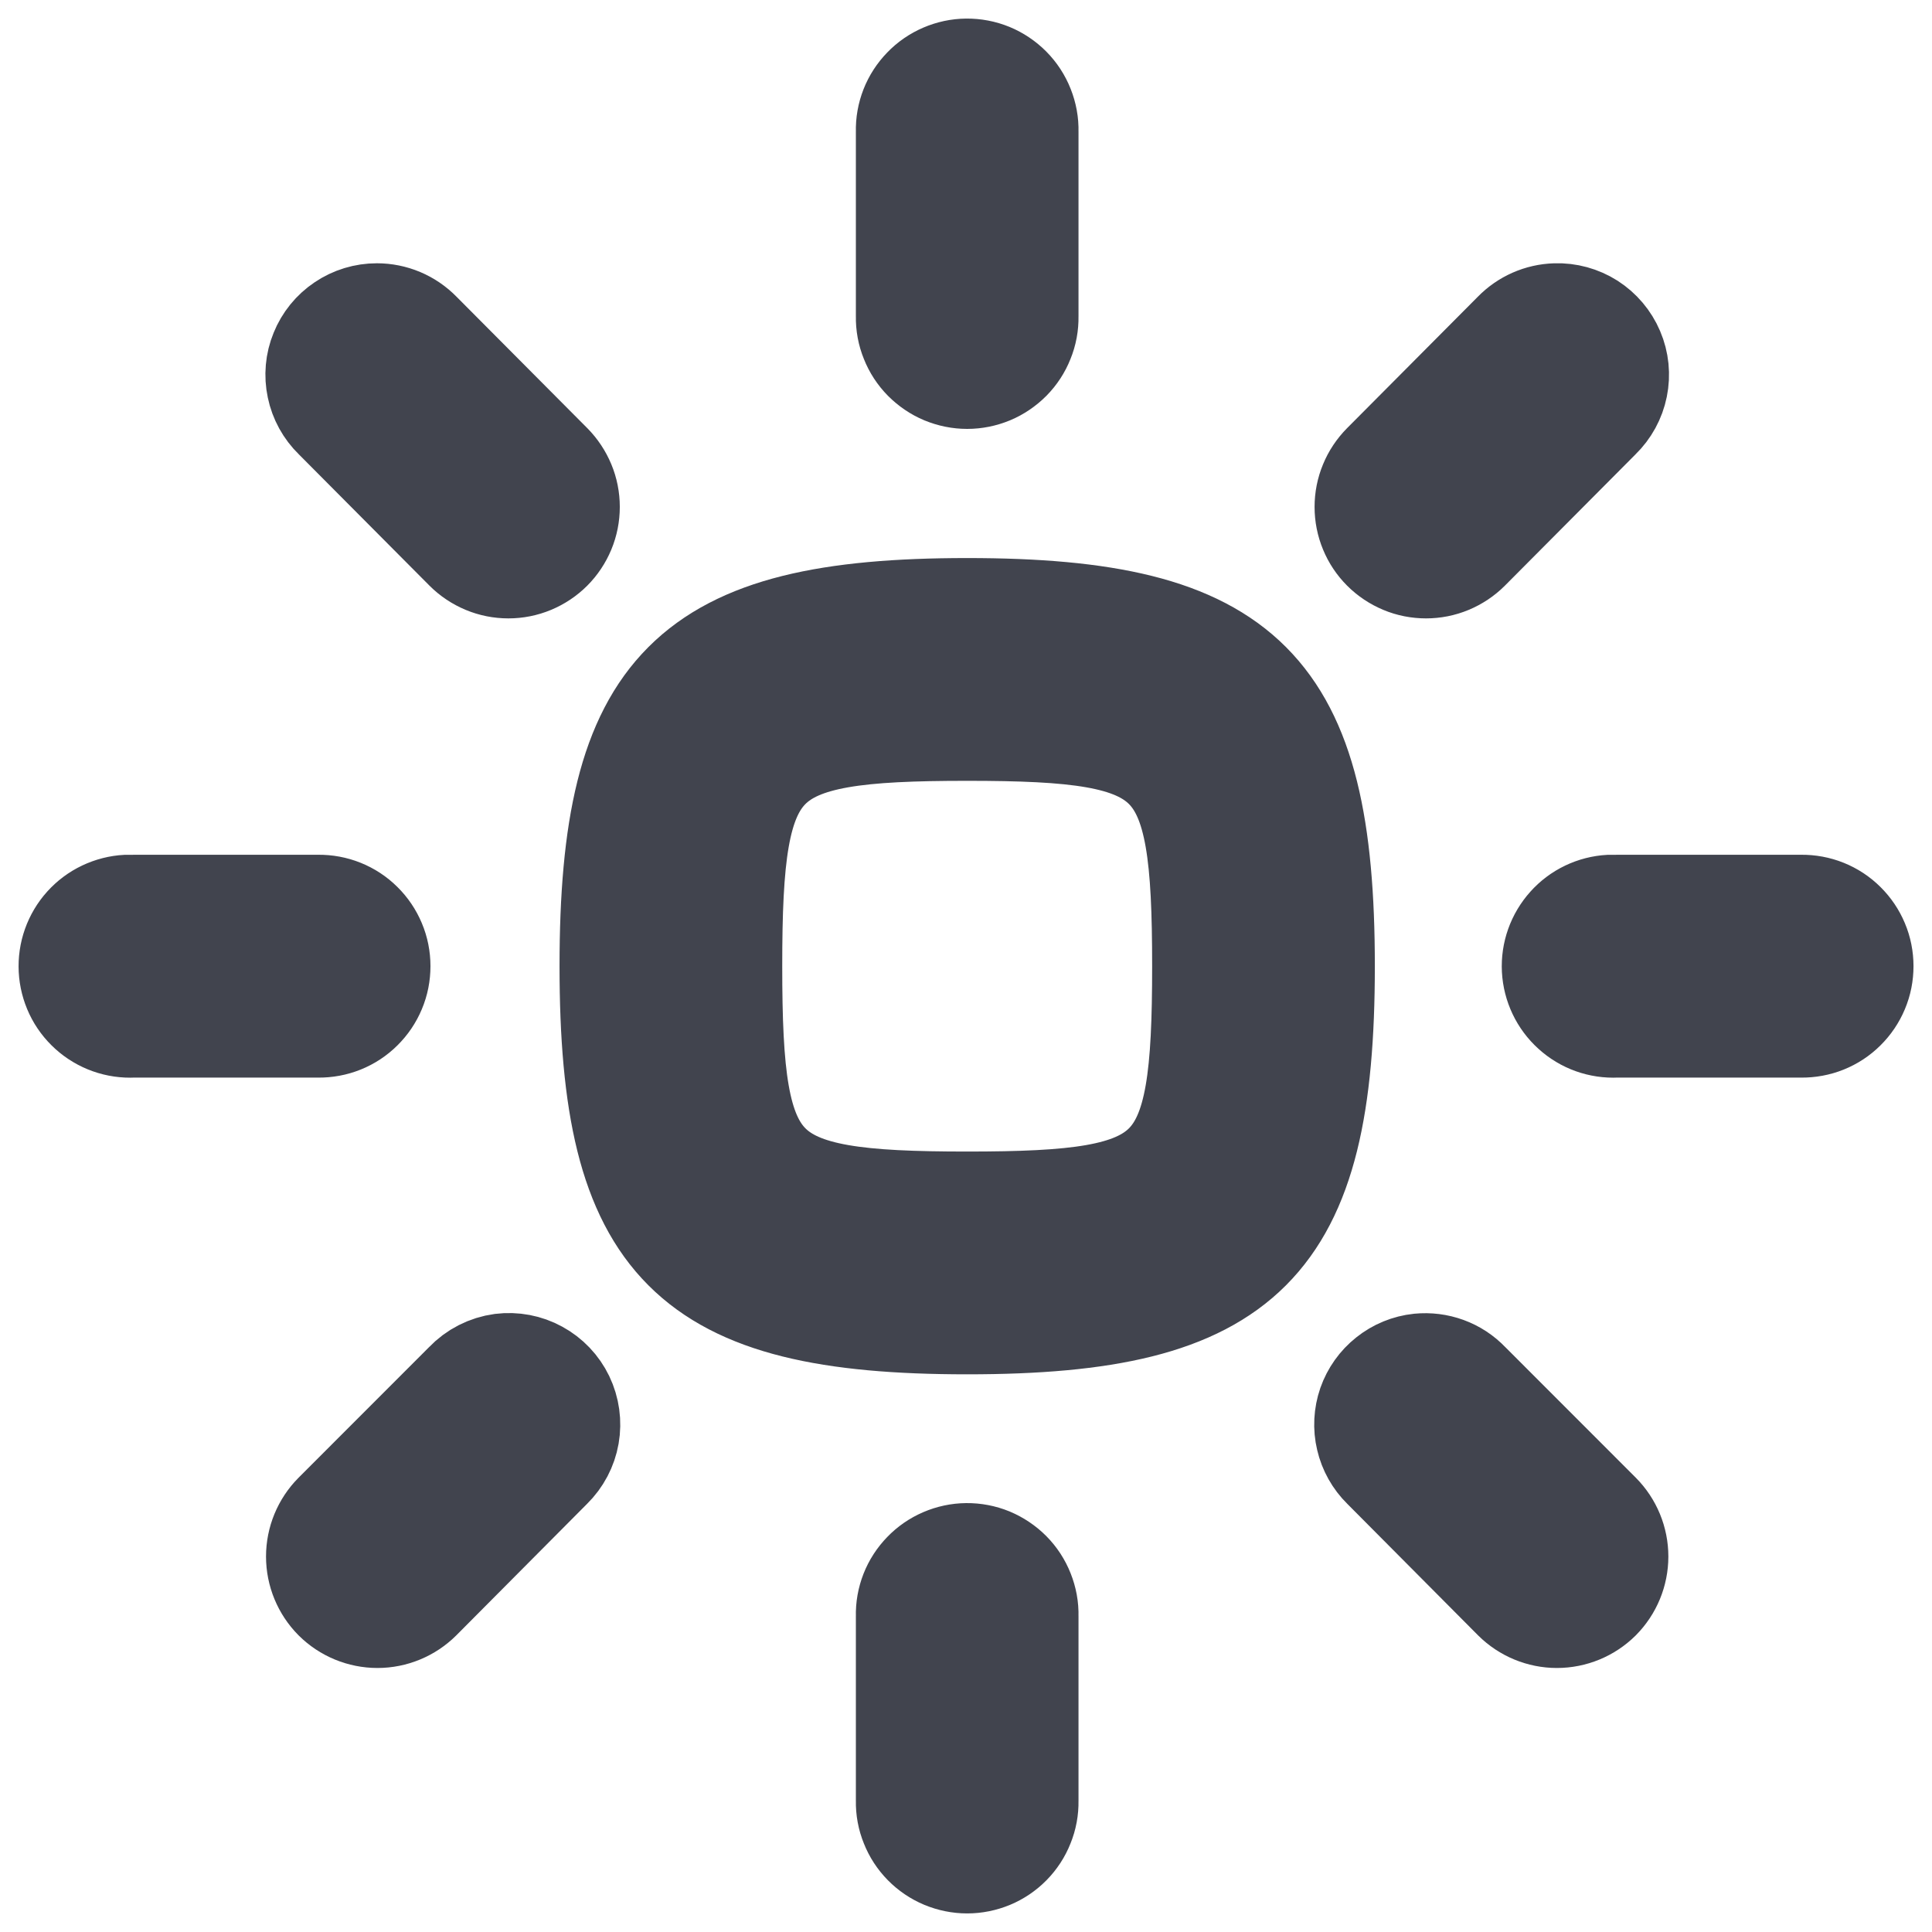 <svg width="26" height="26" viewBox="0 0 26 26" fill="none" xmlns="http://www.w3.org/2000/svg">
    <path d="M13.008 1C12.909 1.001 12.812 1.022 12.721 1.061C12.63 1.1 12.547 1.157 12.479 1.228C12.41 1.299 12.355 1.383 12.319 1.475C12.283 1.567 12.265 1.666 12.268 1.765V4.262C12.266 4.361 12.284 4.46 12.322 4.552C12.358 4.644 12.413 4.728 12.483 4.799C12.553 4.869 12.636 4.926 12.727 4.964C12.819 5.002 12.917 5.022 13.016 5.022C13.115 5.022 13.213 5.002 13.305 4.964C13.396 4.926 13.479 4.869 13.549 4.799C13.619 4.728 13.674 4.644 13.71 4.552C13.748 4.46 13.766 4.361 13.764 4.262V1.765C13.767 1.664 13.748 1.565 13.711 1.472C13.674 1.378 13.619 1.294 13.548 1.222C13.477 1.151 13.393 1.094 13.301 1.056C13.208 1.018 13.108 0.999 13.008 1ZM5.072 4.293C4.923 4.293 4.777 4.337 4.653 4.421C4.529 4.504 4.433 4.622 4.377 4.761C4.32 4.899 4.307 5.051 4.338 5.197C4.368 5.343 4.442 5.477 4.549 5.581L6.311 7.352C6.381 7.422 6.464 7.477 6.555 7.515C6.646 7.553 6.743 7.572 6.842 7.572C6.94 7.572 7.037 7.553 7.128 7.515C7.219 7.477 7.302 7.422 7.372 7.352C7.441 7.283 7.496 7.2 7.534 7.109C7.572 7.018 7.591 6.92 7.591 6.822C7.591 6.723 7.572 6.626 7.534 6.535C7.496 6.444 7.441 6.361 7.372 6.291L5.61 4.52C5.54 4.448 5.456 4.391 5.364 4.352C5.271 4.313 5.172 4.293 5.072 4.293ZM20.937 4.293C20.742 4.299 20.558 4.38 20.422 4.52L18.66 6.291C18.591 6.361 18.535 6.444 18.498 6.535C18.46 6.626 18.441 6.723 18.441 6.822C18.441 6.92 18.46 7.018 18.498 7.109C18.535 7.2 18.591 7.283 18.66 7.352C18.73 7.422 18.813 7.477 18.904 7.515C18.994 7.553 19.092 7.572 19.191 7.572C19.289 7.572 19.386 7.553 19.477 7.515C19.568 7.477 19.651 7.422 19.721 7.352L21.483 5.581C21.591 5.476 21.666 5.34 21.696 5.191C21.726 5.043 21.711 4.889 21.651 4.749C21.592 4.61 21.492 4.492 21.365 4.41C21.237 4.329 21.088 4.288 20.937 4.293ZM13.016 8.26C9.305 8.26 8.28 9.288 8.28 13.002C8.28 16.718 9.305 17.745 13.016 17.745C16.727 17.745 17.752 16.718 17.752 13.002C17.752 9.288 16.727 8.26 13.016 8.26ZM13.016 9.758C15.918 9.758 16.255 10.097 16.255 13.002C16.255 15.908 15.918 16.247 13.016 16.247C10.114 16.247 9.777 15.908 9.777 13.002C9.777 10.097 10.114 9.758 13.016 9.758ZM1.712 12.253C1.613 12.258 1.517 12.283 1.428 12.325C1.339 12.367 1.259 12.427 1.193 12.5C1.127 12.573 1.076 12.659 1.043 12.752C1.01 12.845 0.996 12.943 1.001 13.042C1.006 13.14 1.031 13.237 1.073 13.326C1.115 13.415 1.175 13.494 1.248 13.56C1.321 13.626 1.407 13.677 1.5 13.71C1.593 13.743 1.691 13.757 1.79 13.752H4.284C4.384 13.753 4.482 13.735 4.574 13.698C4.666 13.661 4.75 13.606 4.82 13.536C4.891 13.466 4.947 13.383 4.985 13.292C5.024 13.2 5.043 13.102 5.043 13.002C5.043 12.903 5.024 12.805 4.985 12.713C4.947 12.622 4.891 12.539 4.82 12.469C4.75 12.399 4.666 12.344 4.574 12.307C4.482 12.27 4.384 12.252 4.284 12.253H1.79C1.764 12.252 1.738 12.252 1.712 12.253ZM21.67 12.253C21.471 12.264 21.285 12.353 21.153 12.501C21.02 12.649 20.951 12.843 20.961 13.041C20.972 13.24 21.06 13.426 21.208 13.559C21.355 13.693 21.549 13.762 21.748 13.752H24.242C24.341 13.753 24.44 13.735 24.532 13.698C24.624 13.661 24.708 13.606 24.778 13.536C24.849 13.466 24.905 13.383 24.943 13.292C24.982 13.2 25.001 13.102 25.001 13.002C25.001 12.903 24.982 12.805 24.943 12.713C24.905 12.622 24.849 12.539 24.778 12.469C24.708 12.399 24.624 12.344 24.532 12.307C24.44 12.27 24.341 12.252 24.242 12.253H21.748C21.722 12.252 21.696 12.252 21.67 12.253ZM6.756 18.426C6.586 18.449 6.429 18.529 6.311 18.653L4.549 20.416C4.409 20.557 4.33 20.748 4.33 20.947C4.33 21.146 4.409 21.337 4.549 21.478C4.69 21.618 4.881 21.697 5.08 21.697C5.278 21.697 5.469 21.618 5.61 21.478L7.372 19.706C7.484 19.596 7.559 19.454 7.586 19.3C7.613 19.145 7.591 18.986 7.523 18.844C7.455 18.703 7.345 18.587 7.207 18.512C7.069 18.436 6.911 18.407 6.756 18.426ZM19.105 18.426C18.964 18.441 18.83 18.496 18.719 18.585C18.608 18.673 18.524 18.791 18.477 18.925C18.431 19.059 18.423 19.204 18.456 19.342C18.488 19.48 18.559 19.607 18.66 19.706L20.422 21.478C20.563 21.618 20.754 21.697 20.952 21.697C21.151 21.697 21.342 21.618 21.483 21.478C21.623 21.337 21.702 21.146 21.702 20.947C21.702 20.748 21.623 20.557 21.483 20.416L19.721 18.653C19.642 18.57 19.546 18.507 19.439 18.468C19.332 18.429 19.218 18.415 19.105 18.426ZM13.008 20.978C12.909 20.979 12.812 21 12.721 21.039C12.63 21.078 12.547 21.135 12.479 21.206C12.41 21.277 12.355 21.361 12.319 21.453C12.283 21.545 12.265 21.644 12.268 21.743V24.24C12.266 24.339 12.284 24.438 12.322 24.53C12.358 24.622 12.413 24.706 12.483 24.777C12.553 24.848 12.636 24.904 12.727 24.942C12.819 24.98 12.917 25 13.016 25C13.115 25 13.213 24.98 13.305 24.942C13.396 24.904 13.479 24.848 13.549 24.777C13.619 24.706 13.674 24.622 13.71 24.53C13.748 24.438 13.766 24.339 13.764 24.24V21.743C13.767 21.642 13.748 21.543 13.711 21.45C13.674 21.356 13.619 21.272 13.548 21.2C13.477 21.129 13.393 21.073 13.301 21.034C13.208 20.996 13.108 20.977 13.008 20.978Z"
          fill="#41444E" stroke="#41444E" stroke-width="1.5"/>
</svg>
